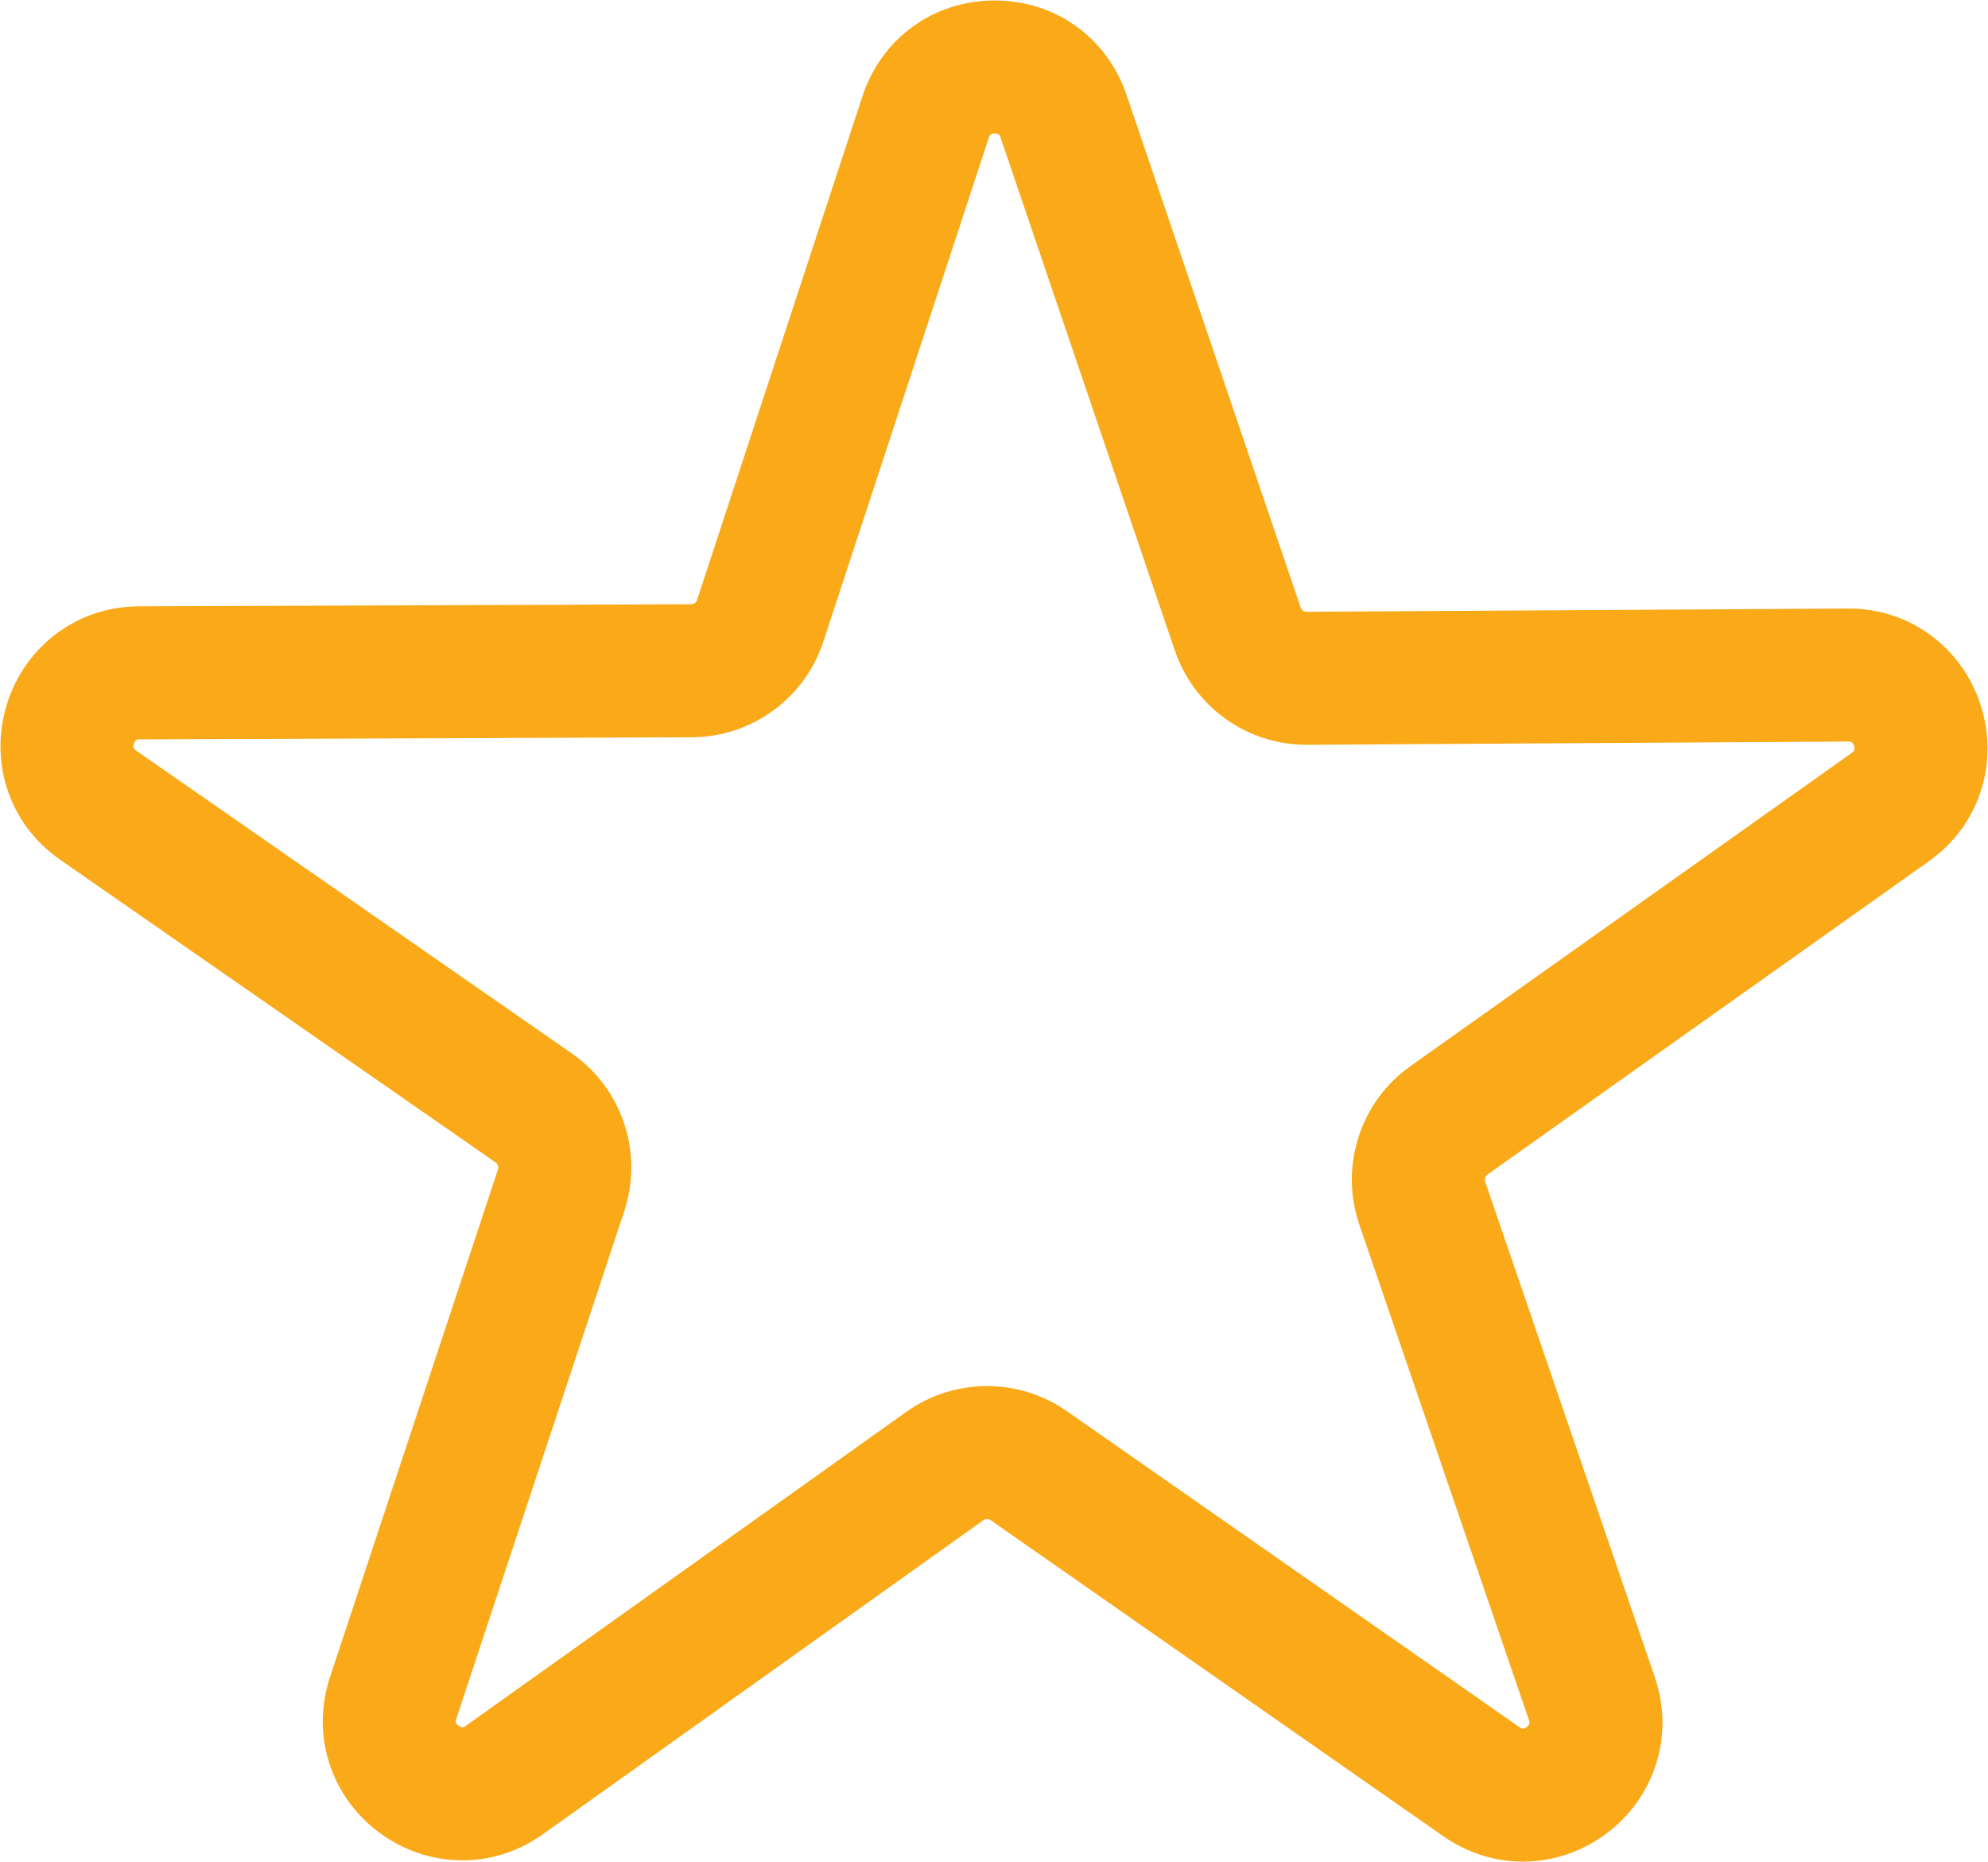 <?xml version="1.0" encoding="UTF-8"?>
<svg id="SVGDoc" width="1196" height="1120" xmlns="http://www.w3.org/2000/svg" version="1.1" xmlns:xlink="http://www.w3.org/1999/xlink" xmlns:avocode="https://avocode.com/" viewBox="0 0 1196 1120"><g><g><path d="M1191.58,424.103c5.285,16.411 5.511,33.675 0.656,49.925c-5.313,17.783 -16.349,33.02 -31.912,44.065l-265.445,188.363c-1.351,0.958 -1.919,2.722 -1.383,4.288l102,297.857c6.122,17.88 6.23,36.536 0.312,53.952c-5.415,15.935 -15.497,29.798 -29.156,40.089c-13.658,10.29 -29.764,16.157 -46.576,16.965c-1.327,0.065 -2.655,0.096 -3.978,0.096c-16.972,0.001 -33.416,-5.242 -47.793,-15.277l-272.339,-190.096c-1.301,-0.908 -3.045,-0.9 -4.338,0.021l-264.925,188.829c-15.386,10.966 -33.235,16.386 -51.608,15.692c-16.816,-0.642 -32.977,-6.345 -46.736,-16.495c-13.76,-10.151 -23.979,-23.908 -29.556,-39.785c-6.093,-17.352 -6.176,-36.004 -0.241,-53.941l101.017,-305.216c0.52,-1.57 -0.067,-3.328 -1.426,-4.272l-261.808,-181.939c-15.673,-10.892 -26.858,-26.021 -32.345,-43.752c-5.015,-16.204 -4.956,-33.47 0.17,-49.933c5.125,-16.463 14.878,-30.711 28.204,-41.204c14.583,-11.483 32.379,-17.589 51.465,-17.66l331.958,-1.221c1.623,-0.005 3.055,-1.046 3.561,-2.589l99.491,-302.941c11.435,-34.819 42.505,-57.439 79.154,-57.626c0.152,-0.001 0.306,-0.002 0.458,-0.002c36.453,0 67.539,22.26 79.281,56.817l104.75,308.303c0.519,1.53 1.95,2.554 3.563,2.554h0.024l325.266,-1.952c19.105,-0.151 36.939,5.819 51.632,17.159c13.427,10.362 23.317,24.514 28.603,40.926zM1114.027,452.85c1.105,-0.785 2.25,-1.597 1.404,-4.223c-0.845,-2.627 -2.252,-2.614 -3.605,-2.61l-325.269,1.951c-0.167,0.001 -0.341,0.002 -0.508,0.002c-35.915,0.002 -67.739,-22.777 -79.305,-56.817l-104.749,-308.303c-0.407,-1.198 -0.868,-2.554 -3.543,-2.554c-0.014,0 -0.027,0 -0.04,0.001c-2.711,0.013 -3.16,1.382 -3.557,2.589l-99.491,302.941c-11.276,34.336 -43.134,57.494 -79.274,57.627l-331.958,1.221c-1.355,0.005 -2.759,0.01 -3.579,2.645c-0.82,2.635 0.332,3.435 1.446,4.21l261.807,181.939c14.95,10.388 25.899,25.01 31.659,42.281c5.761,17.271 5.783,35.537 0.062,52.822l-101.016,305.215c-0.402,1.215 -0.857,2.592 1.339,4.211c2.196,1.62 3.377,0.779 4.419,0.037l264.926,-188.829c14.505,-10.339 31.563,-15.516 48.621,-15.516c16.784,0 33.568,5.009 47.94,15.041l272.339,190.095c1.049,0.732 2.239,1.563 4.419,-0.08c2.181,-1.644 1.71,-3.016 1.296,-4.227l-101.999,-297.856c-5.901,-17.231 -6.066,-35.503 -0.478,-52.839c5.589,-17.335 16.394,-32.07 31.249,-42.611z" fill="#faa918" fill-opacity="1"></path></g></g></svg>
